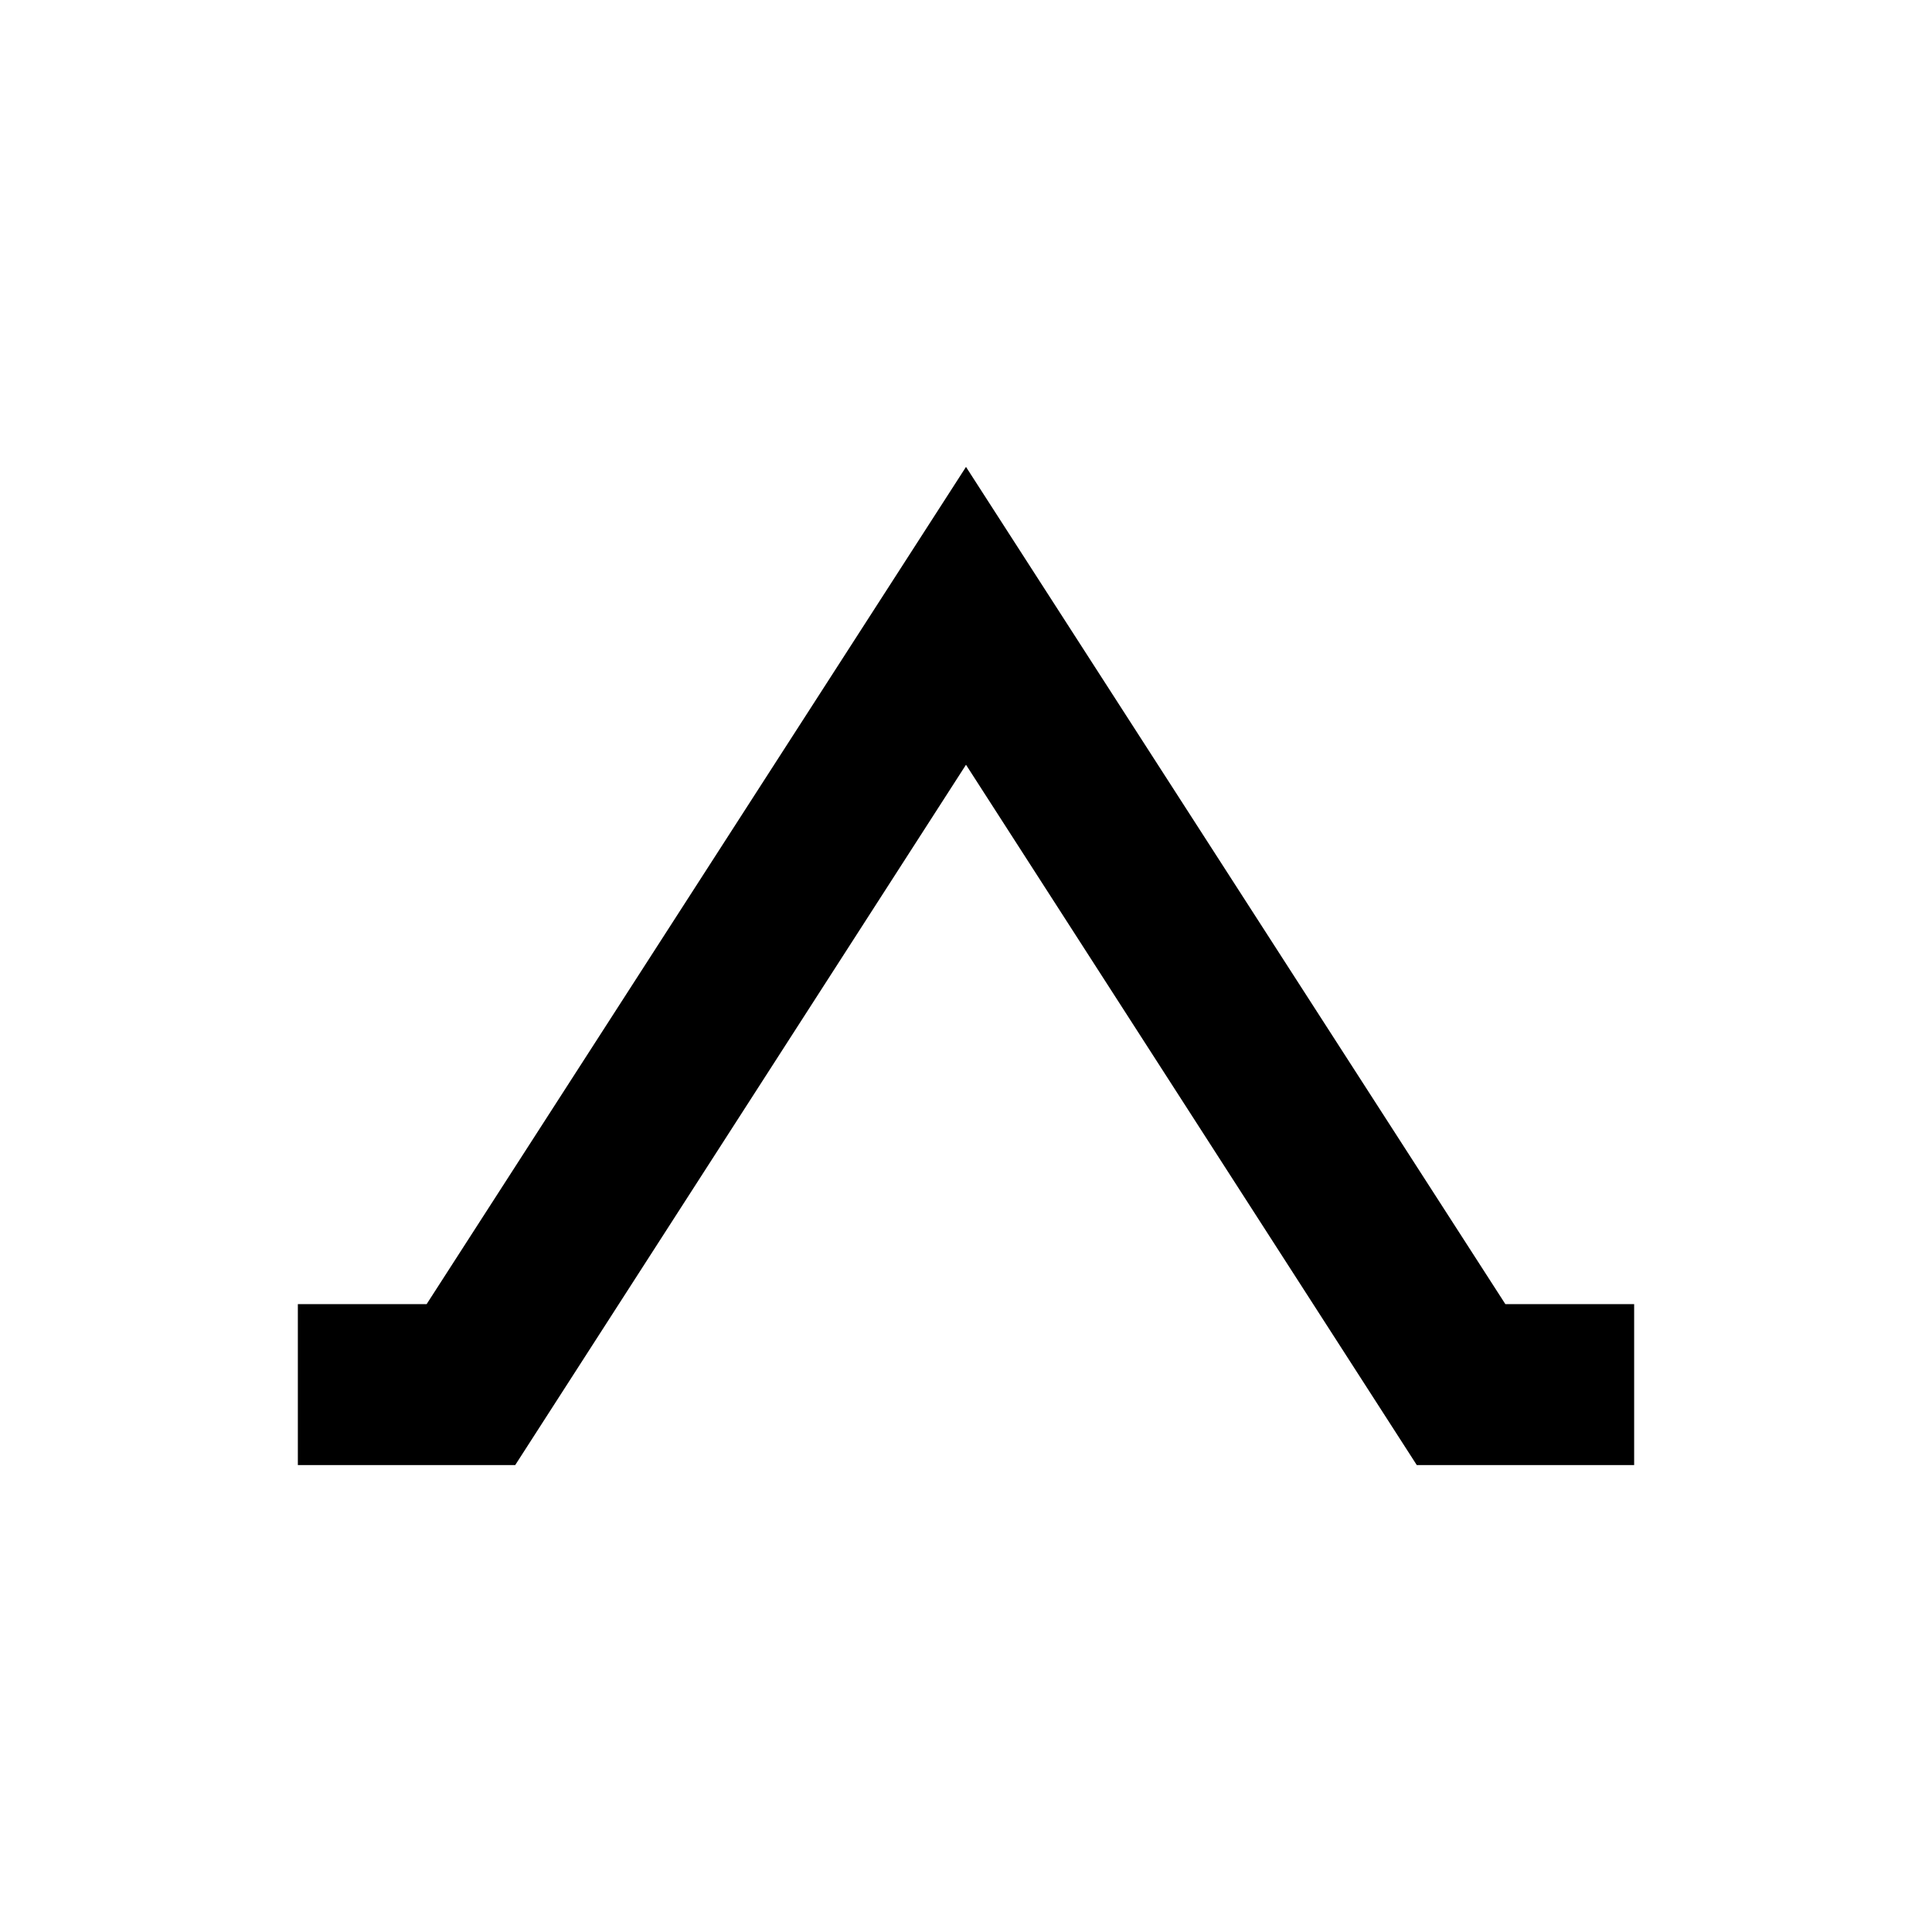 <?xml version="1.0" encoding="utf-8"?>
<!-- Generator: Adobe Illustrator 21.1.0, SVG Export Plug-In . SVG Version: 6.00 Build 0)  -->
<svg version="1.1" id="Layer_1" xmlns="http://www.w3.org/2000/svg" xmlns:xlink="http://www.w3.org/1999/xlink" x="0px" y="0px"
	 viewBox="0 0 24 24" style="enable-background:new 0 0 24 24;" xml:space="preserve">
<polygon points="6.4,18.2 3.7,18.2 3.7,16.2 5.3,16.2 12,5.8 18.7,16.2 20.3,16.2 20.3,18.2 17.6,18.2 12,9.5 "/>
<path style="fill:none;" d="M0,0.1h24v24H0V0.1z"/>
</svg>
